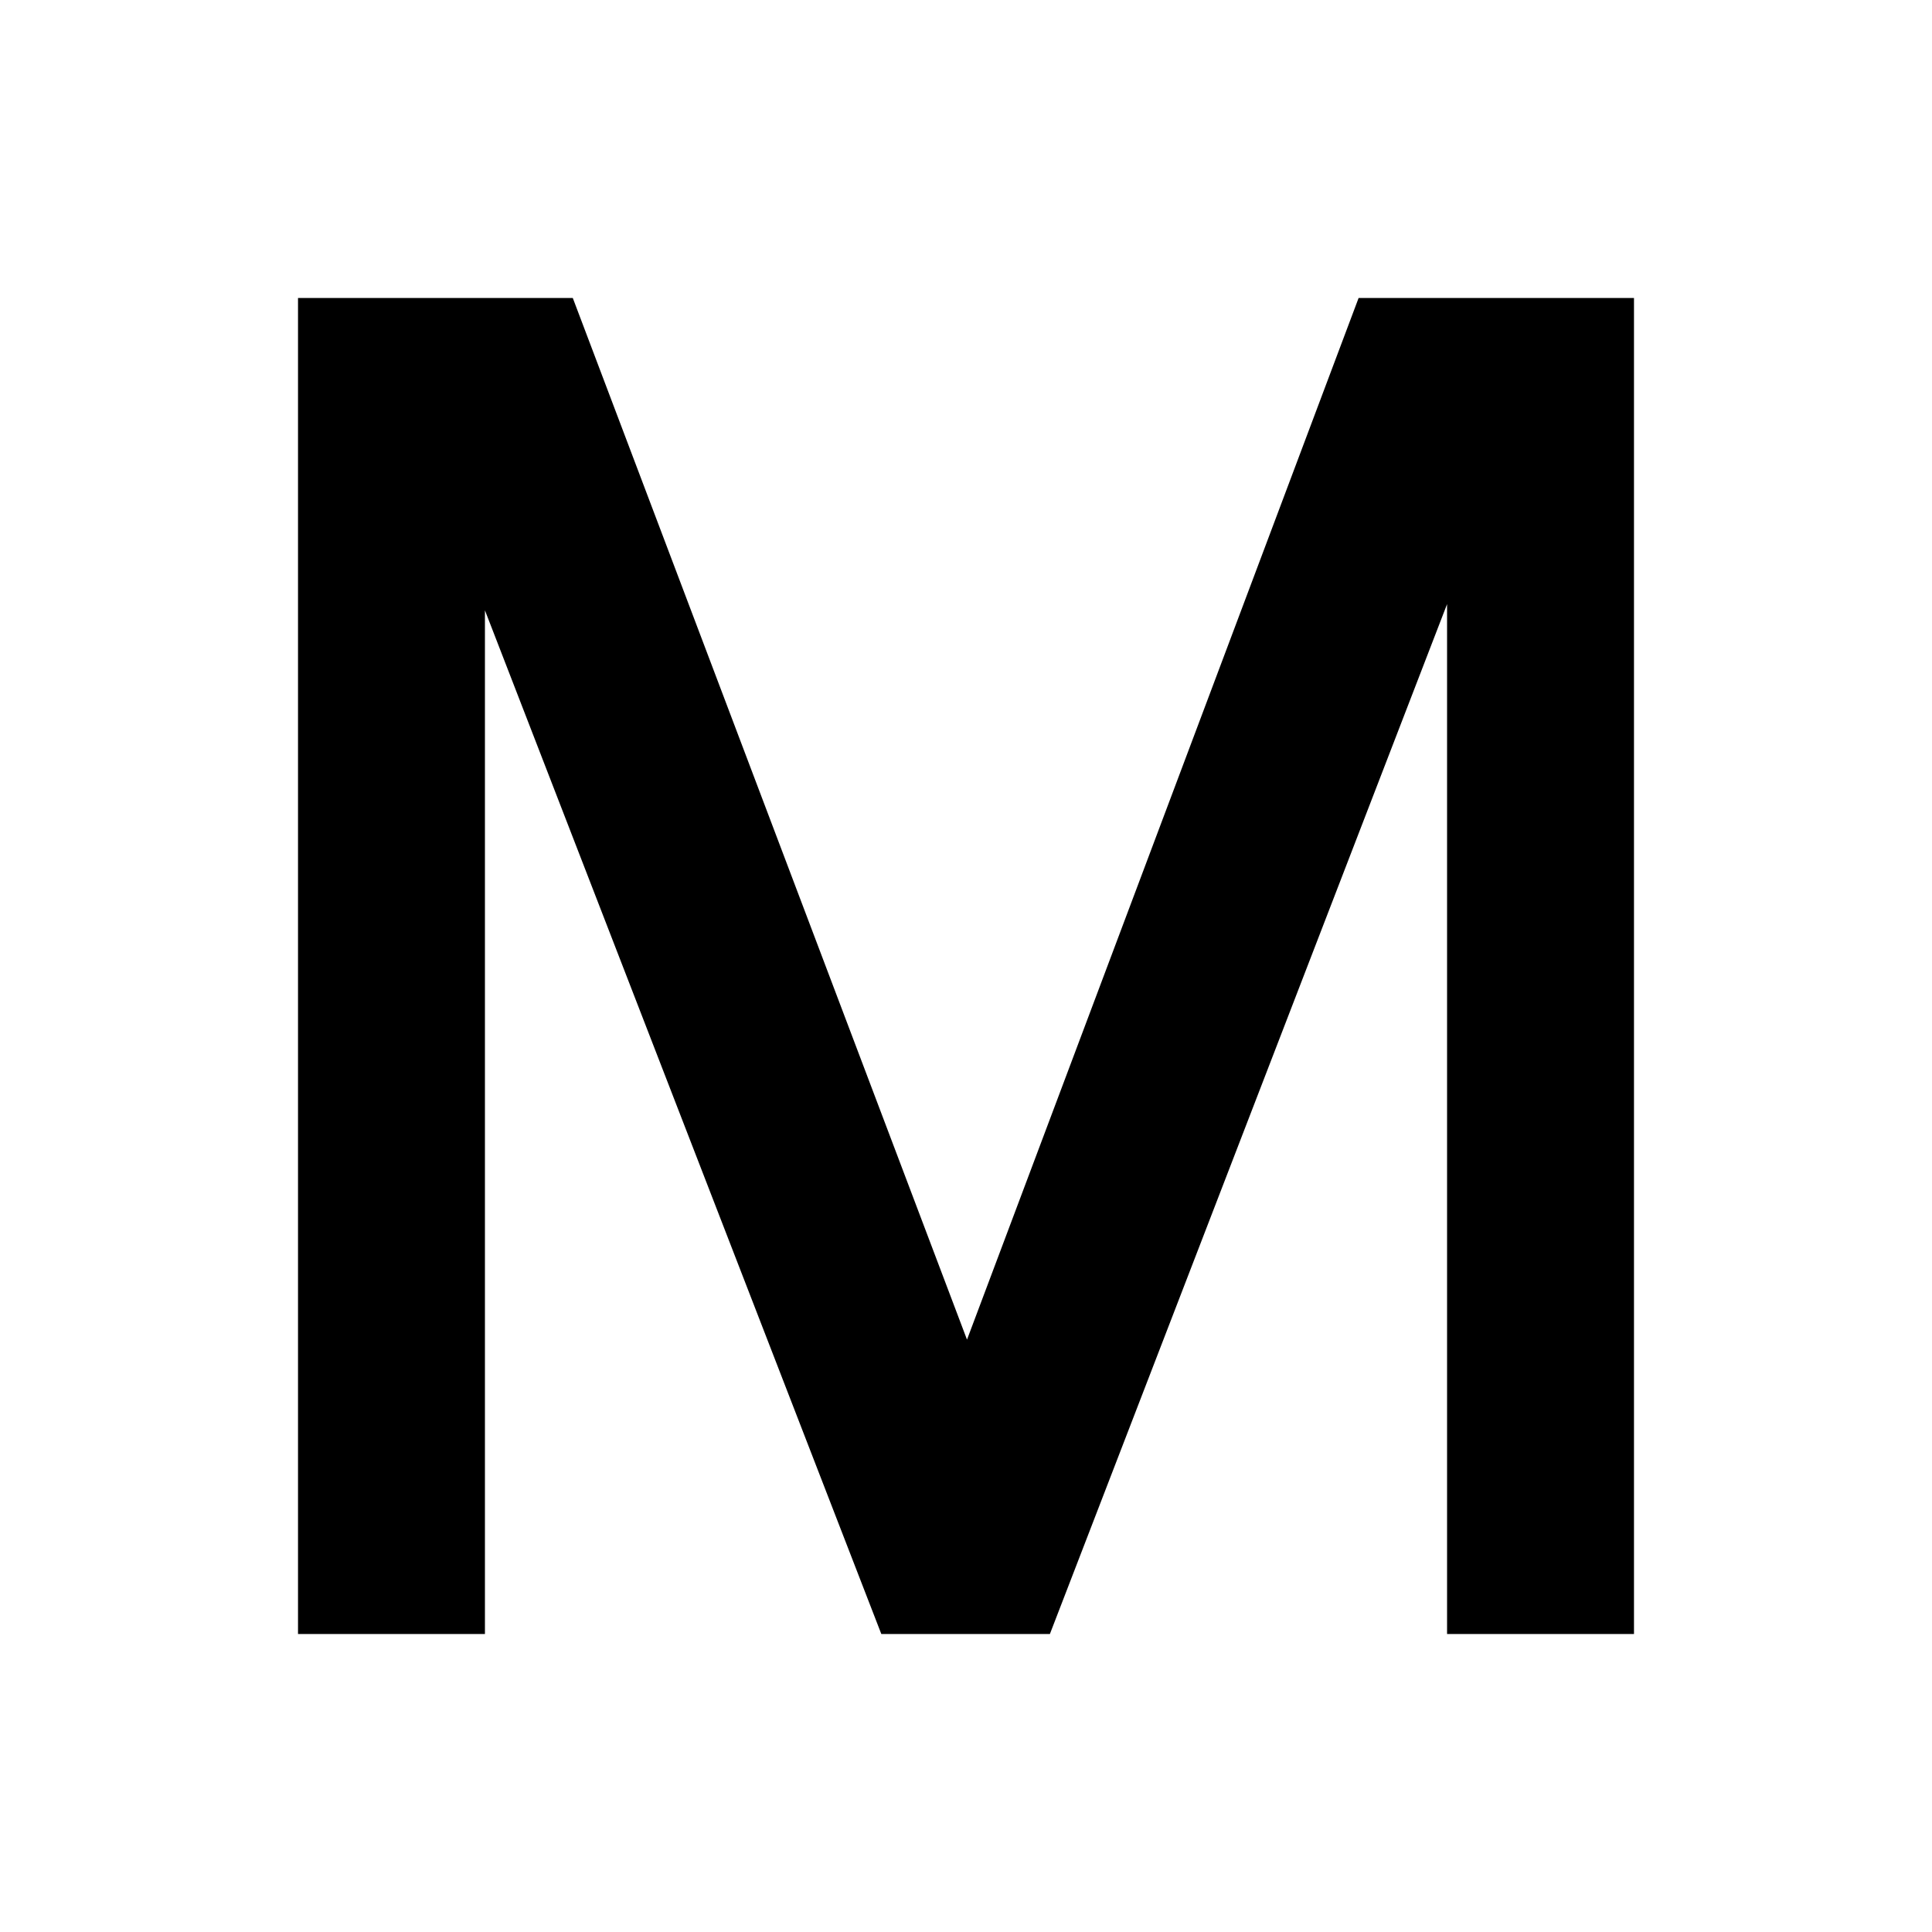 <svg xmlns="http://www.w3.org/2000/svg" height="24" viewBox="0 -960 960 960" width="24"><path d="M148.08-148.08v-663.84h136.54L480.5-294.34l194.58-517.58h136.84v663.84h-92.88v-511.73L521.69-148.08h-83.77L240.96-656.73v508.65h-92.88Z"/></svg>